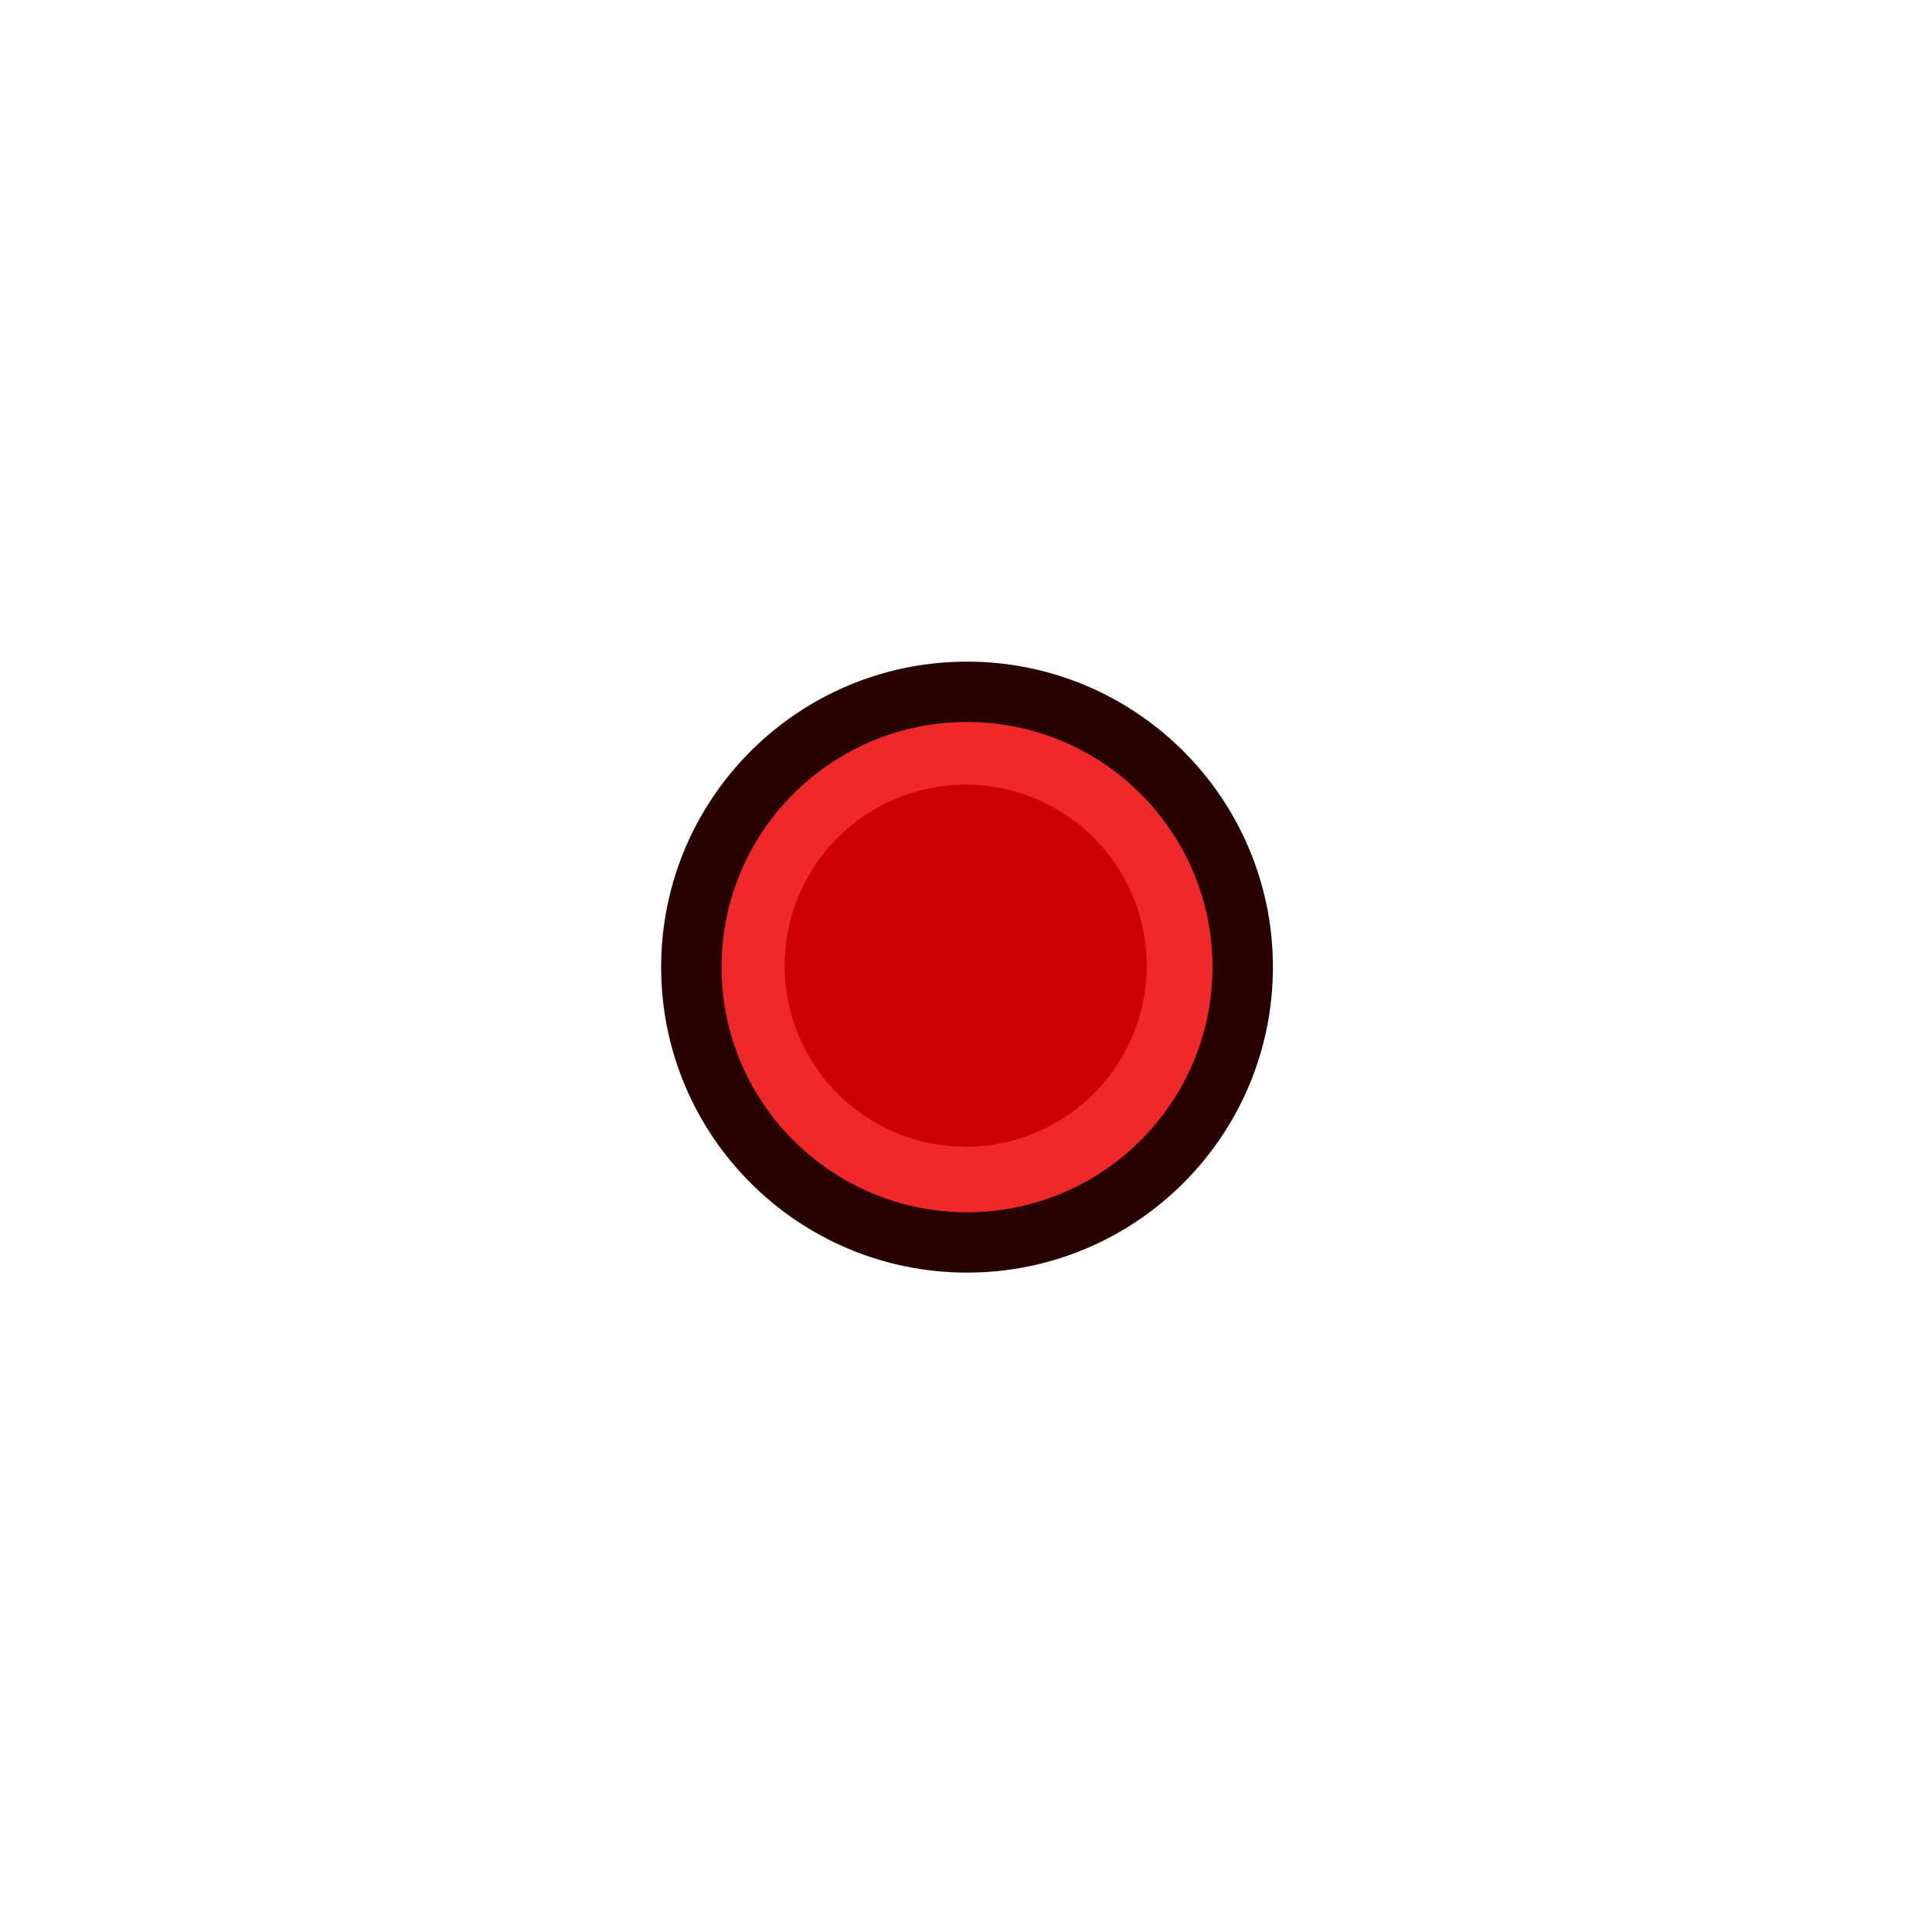 <svg xmlns="http://www.w3.org/2000/svg" width="64" height="64"><defs><linearGradient id="a"><stop offset="0" stop-color="#ff2600"/><stop offset="1" stop-color="#ff5f00"/></linearGradient><linearGradient id="b"><stop offset="0" stop-color="#c51900"/><stop offset="1" stop-color="#ff5f00"/></linearGradient><linearGradient id="c"><stop offset="0" stop-color="#c51900"/><stop offset="1" stop-color="#ff5f00"/></linearGradient><linearGradient id="d"><stop offset="0" stop-color="#c51900"/><stop offset="1" stop-color="#ff5f00"/></linearGradient><linearGradient id="e"><stop offset="0" stop-color="#ff2600"/><stop offset="1" stop-color="#ff5f00"/></linearGradient><linearGradient id="f"><stop offset="0" stop-color="#ff2600"/><stop offset="1" stop-color="#ff5f00"/></linearGradient></defs><g stroke-linecap="round" stroke-miterlimit="4.5"><path transform="matrix(.761 0 0 .76 8.443 8.477)" d="M43 31c0 6.627-5.373 12-12 12s-12-5.373-12-12 5.373-12 12-12 12 5.373 12 12z" fill="#ef2929" stroke="#280000" stroke-width="2.63"/><path transform="matrix(.583 0 0 .583 13.917 13.917)" d="M43 31a12 12 0 1 1-24 0 12 12 0 1 1 24 0z" fill="#c00" stroke="#ef2929" stroke-width="3.429"/></g></svg>